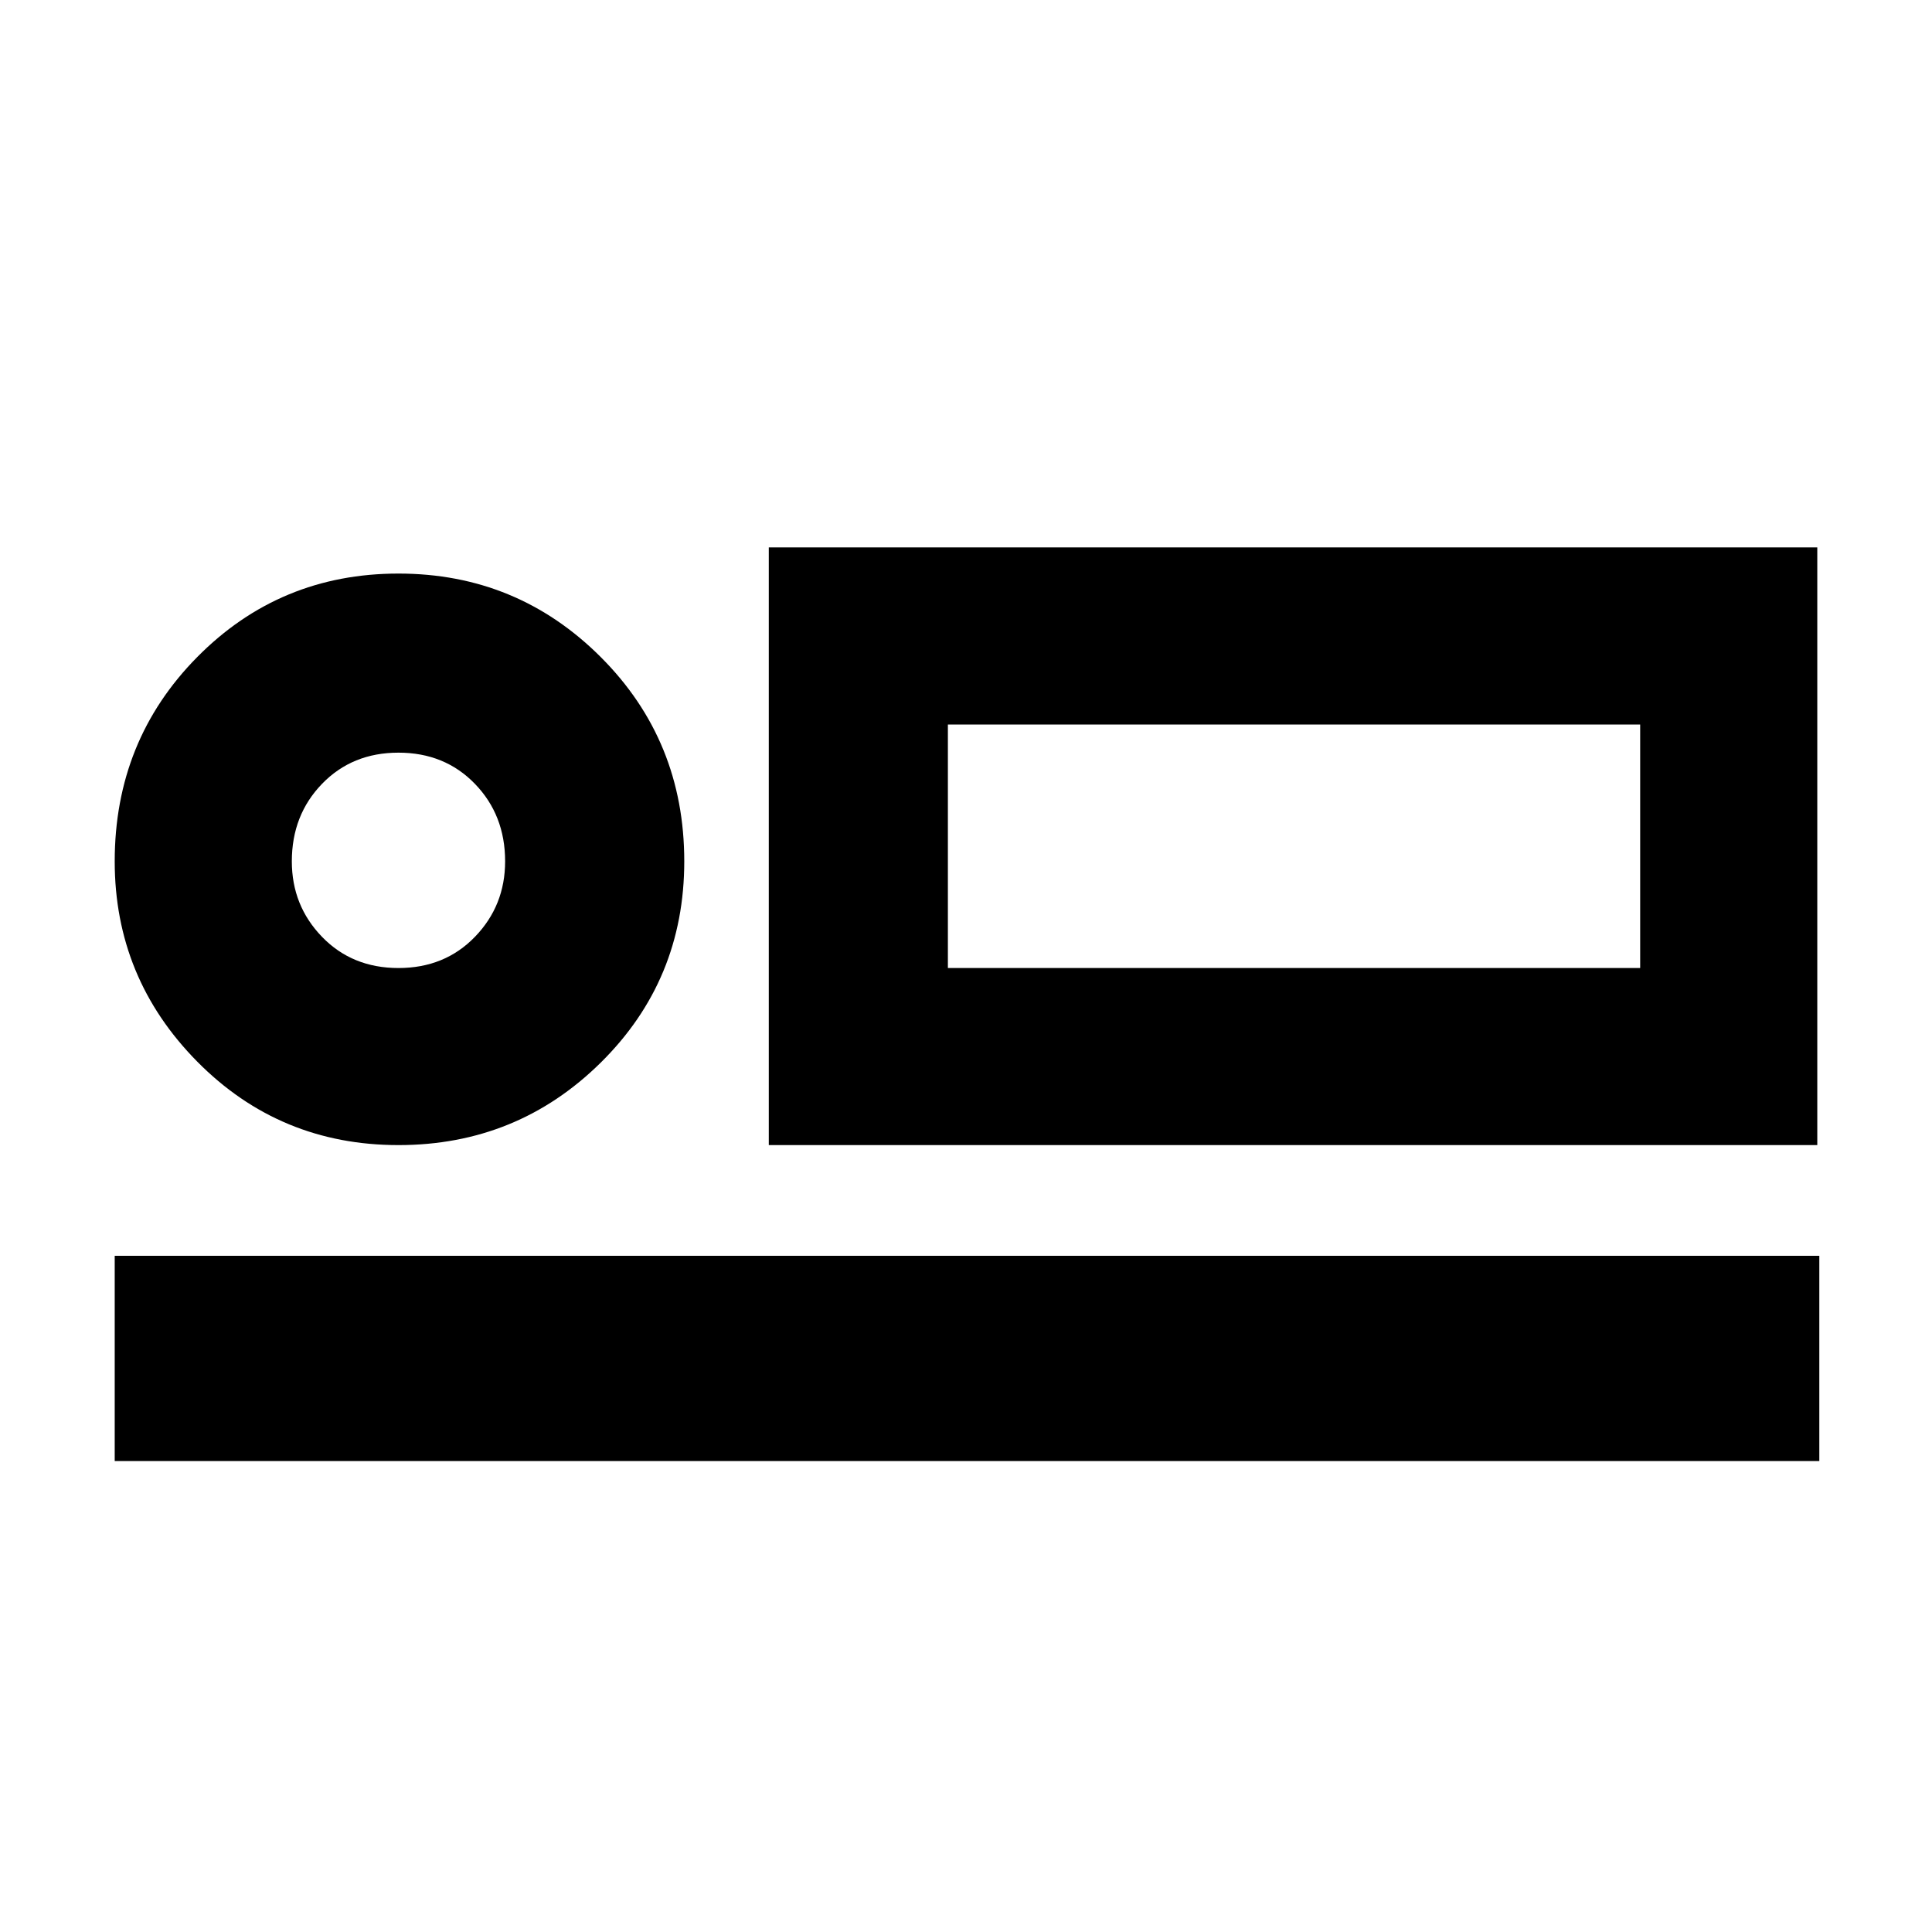 <svg xmlns="http://www.w3.org/2000/svg" height="40" width="40"><path d="M15.917 23.708V11.333H37.625V23.708ZM2.375 30.25V26H37.667V30.25ZM8.25 23.708Q5.792 23.708 4.083 21.979Q2.375 20.25 2.375 17.833Q2.375 15.333 4.083 13.604Q5.792 11.875 8.25 11.875Q10.708 11.875 12.438 13.604Q14.167 15.333 14.167 17.833Q14.167 20.292 12.438 22Q10.708 23.708 8.25 23.708ZM8.25 20.042Q9.208 20.042 9.833 19.396Q10.458 18.75 10.458 17.833Q10.458 16.875 9.833 16.229Q9.208 15.583 8.25 15.583Q7.292 15.583 6.667 16.229Q6.042 16.875 6.042 17.833Q6.042 18.75 6.667 19.396Q7.292 20.042 8.25 20.042ZM19.625 20.042H33.958V15H19.625ZM8.25 17.833Q8.25 17.833 8.25 17.833Q8.25 17.833 8.25 17.833Q8.25 17.833 8.25 17.833Q8.25 17.833 8.25 17.833Q8.25 17.833 8.25 17.833Q8.25 17.833 8.25 17.833Q8.25 17.833 8.25 17.833Q8.25 17.833 8.25 17.833ZM19.625 20.042V15V20.042Z"/></svg>